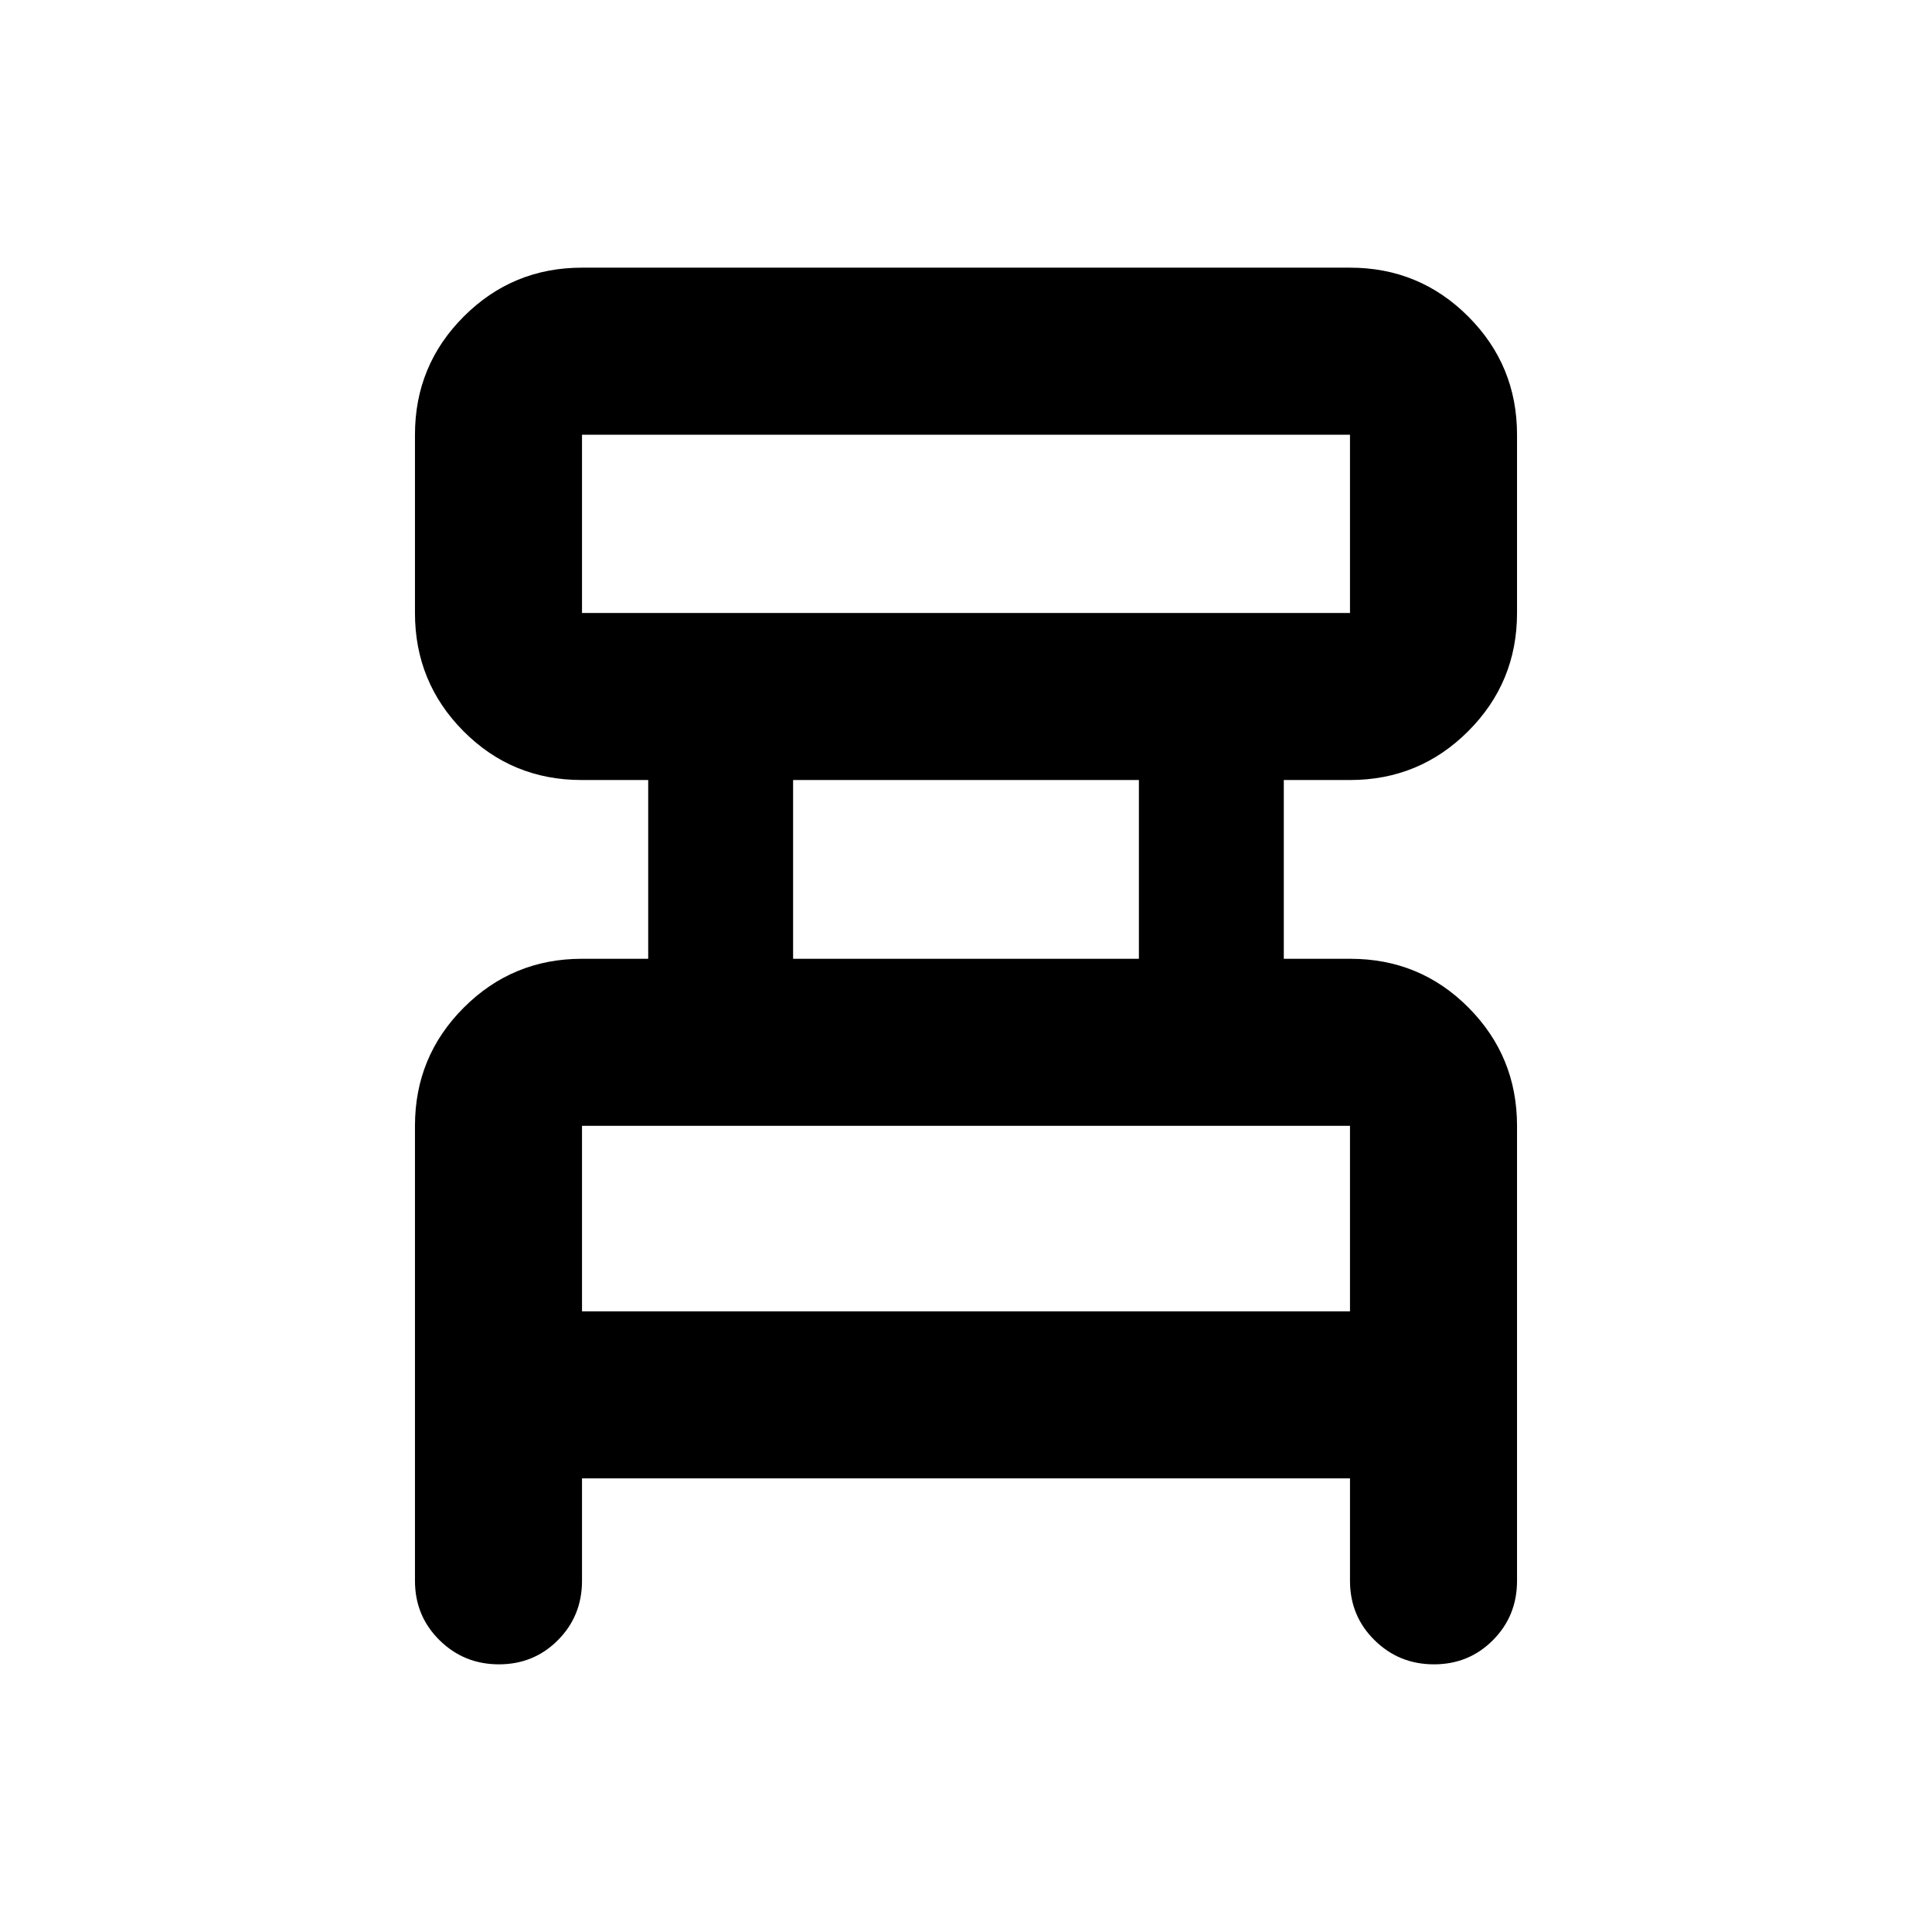 <svg xmlns="http://www.w3.org/2000/svg" height="20" viewBox="0 -960 960 960" width="20"><path d="M206.195-174.5v-226.087q0-34.483 24.259-58.741 24.259-24.259 58.742-24.259h32.891v-88.826h-33.056q-34.618 0-58.727-24.259-24.109-24.258-24.109-58.741V-744q0-34.483 24.259-58.741Q254.713-827 289.196-827h381.608q34.483 0 58.742 24.259 24.259 24.258 24.259 58.741v88.587q0 34.483-24.259 58.741-24.259 24.259-58.742 24.259h-32.891v88.826h33.056q34.618 0 58.727 24.259 24.109 24.258 24.109 58.741V-174.5q0 17.452-11.964 29.476Q729.878-133 712.515-133t-29.537-12.024q-12.174-12.024-12.174-29.476v-50.913H289.196v50.913q0 17.452-11.964 29.476Q265.269-133 247.906-133t-29.537-12.024q-12.174-12.024-12.174-29.476Zm83.001-480.913h381.608V-744H289.196v88.587Zm104.891 171.826h171.826v-88.826H394.087v88.826ZM289.196-308.413h381.608v-92.174H289.196v92.174Zm0-347V-744v88.587Zm0 347v-92.174 92.174Z"/></svg>